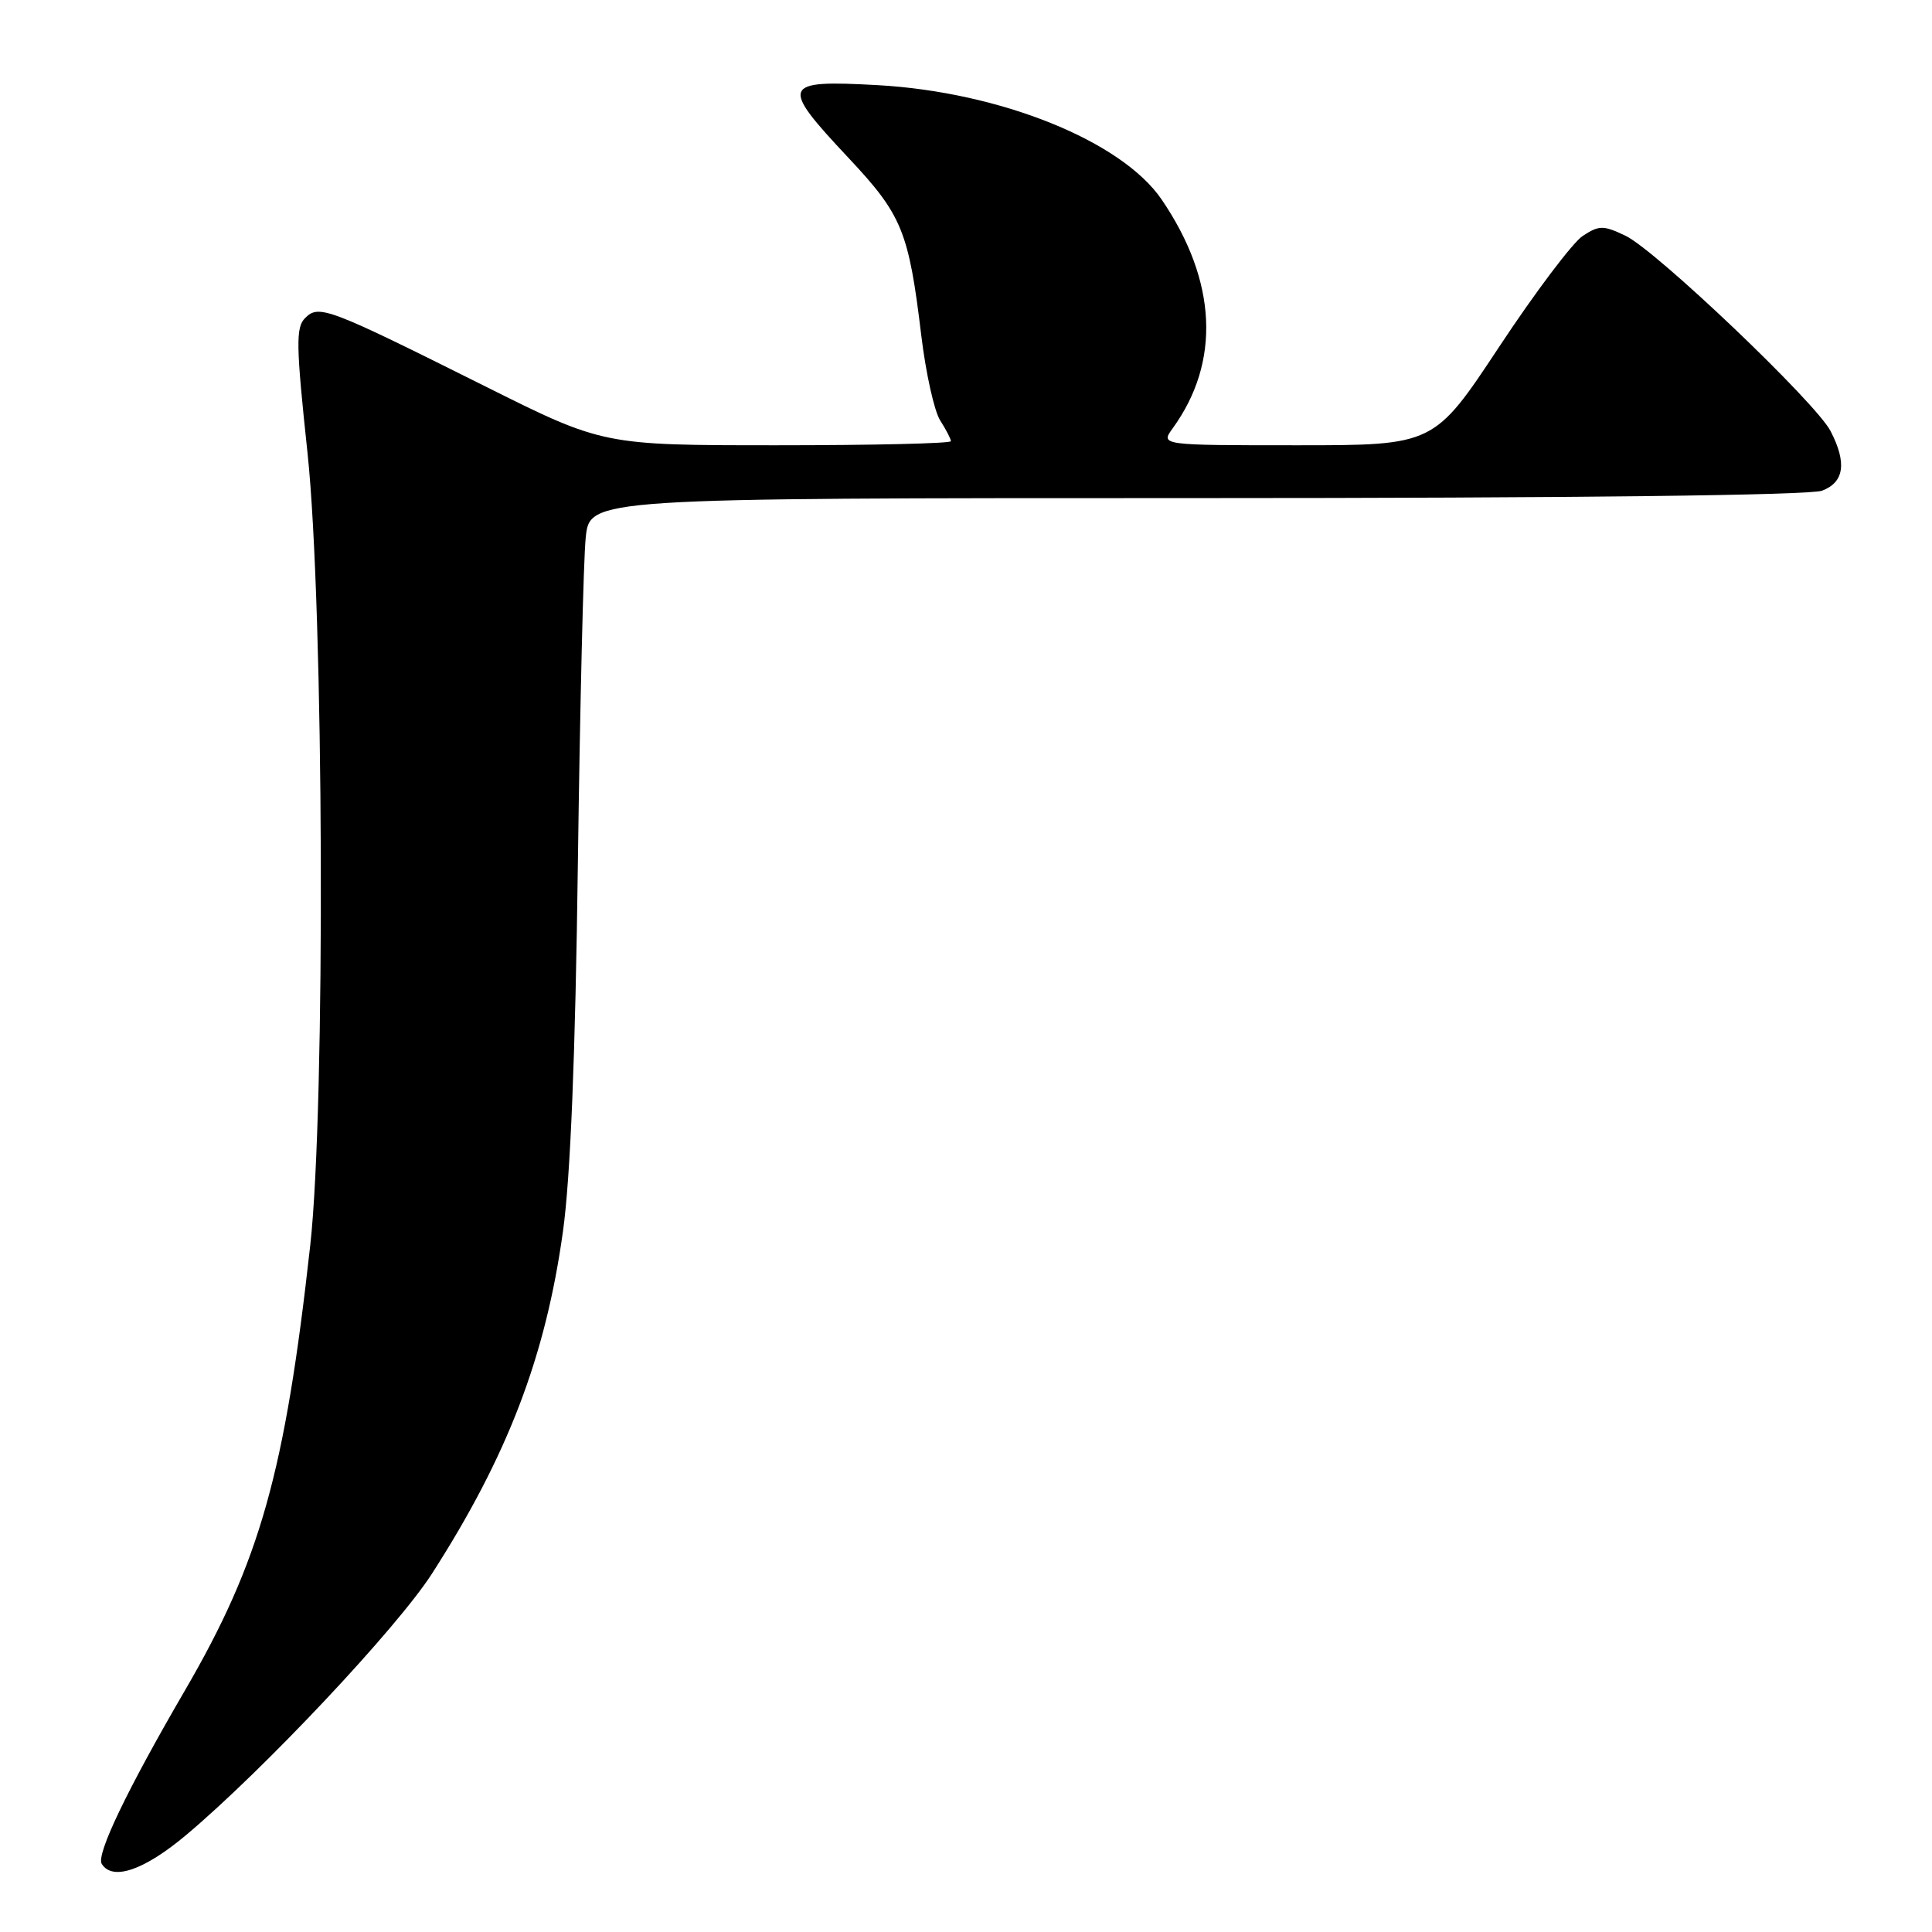 <?xml version="1.0" encoding="UTF-8" standalone="no"?>
<!DOCTYPE svg PUBLIC "-//W3C//DTD SVG 1.1//EN" "http://www.w3.org/Graphics/SVG/1.1/DTD/svg11.dtd" >
<svg xmlns="http://www.w3.org/2000/svg" xmlns:xlink="http://www.w3.org/1999/xlink" version="1.1" viewBox="0 0 256 256">
 <g >
 <path fill="currentColor"
d=" M 24.70 243.12 C 34.98 234.47 52.63 215.70 57.25 208.50 C 67.27 192.89 72.30 179.74 74.60 163.13 C 75.59 156.04 76.24 139.86 76.57 114.50 C 76.85 93.60 77.31 74.14 77.61 71.25 C 78.14 66.00 78.14 66.00 158.51 66.00 C 208.30 66.00 239.85 65.63 241.43 65.02 C 244.37 63.91 244.74 61.33 242.56 57.12 C 240.60 53.33 219.43 33.17 215.39 31.24 C 212.43 29.83 211.90 29.84 209.72 31.26 C 208.40 32.13 203.42 38.73 198.67 45.92 C 190.02 59.00 190.02 59.00 171.89 59.00 C 153.76 59.00 153.76 59.00 155.39 56.75 C 161.78 47.94 161.26 37.22 153.94 26.46 C 148.65 18.68 132.51 12.18 116.25 11.28 C 103.55 10.58 103.30 11.20 112.42 20.91 C 119.54 28.50 120.41 30.62 122.08 44.50 C 122.68 49.45 123.80 54.50 124.58 55.71 C 125.36 56.93 126.00 58.17 126.00 58.46 C 126.00 58.76 115.63 59.00 102.96 59.00 C 79.92 59.00 79.92 59.00 64.21 51.15 C 43.39 40.75 42.25 40.32 40.43 42.14 C 39.18 43.39 39.22 45.73 40.75 60.04 C 42.92 80.47 43.15 146.64 41.11 165.00 C 37.76 195.16 34.46 206.88 24.50 224.00 C 16.85 237.14 12.72 245.74 13.48 246.97 C 14.90 249.27 19.11 247.82 24.70 243.12 Z "/>
</g>
</svg>